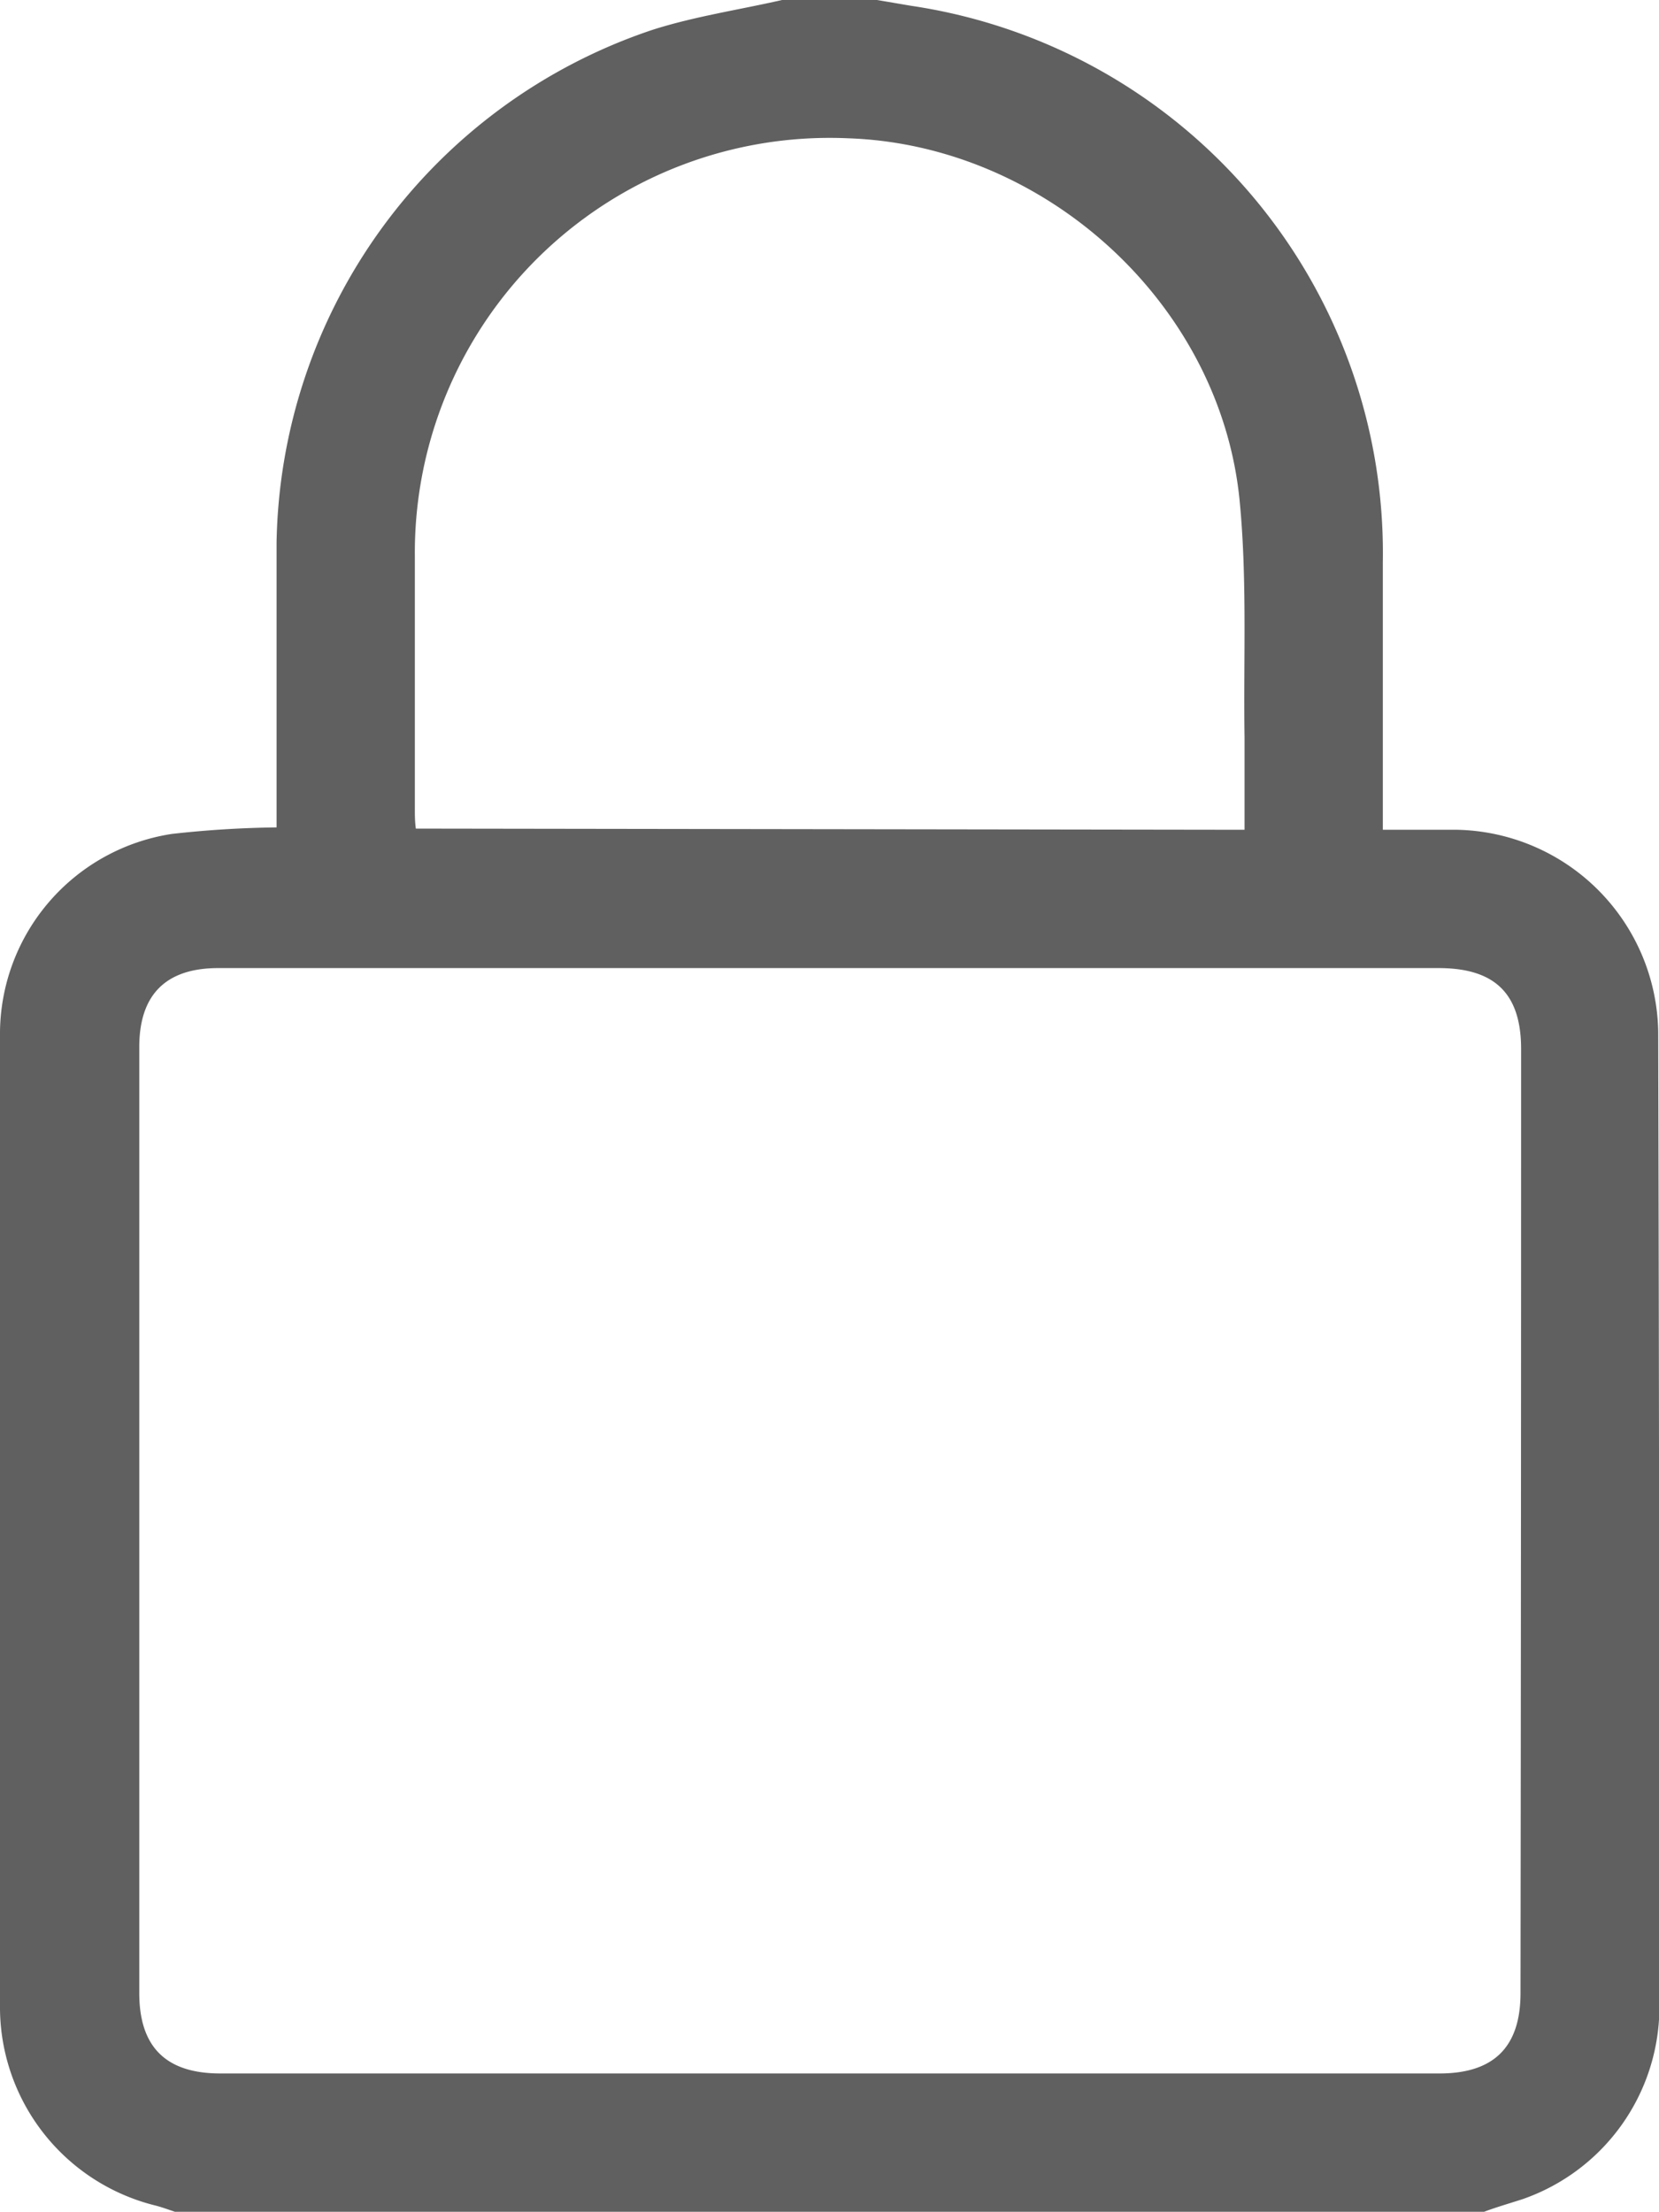 <svg xmlns="http://www.w3.org/2000/svg" viewBox="0 0 83.98 111.95"><defs><style>.cls-1{fill:#606060;}</style></defs><title>Asset 52</title><g id="Layer_2" data-name="Layer 2"><g id="Layer_1-2" data-name="Layer 1"><path class="cls-1" d="M75,112H9c-.37-.12-.73-.26-1.11-.36A10.35,10.35,0,0,1,0,101.71Q0,77,0,52.21a10.25,10.25,0,0,1,8.7-10A52.58,52.58,0,0,1,14,41.88v-1.2c0-4.41,0-8.81,0-13.22A27.87,27.87,0,0,1,33,1.52C35.15.83,37.4.5,39.59,0H44.4l1.7.29A28,28,0,0,1,70,28.44V42c1.37,0,2.57,0,3.77,0A10.4,10.4,0,0,1,83.94,52.21Q84,77,84,101.71a10.31,10.31,0,0,1-6.89,9.59C76.38,111.54,75.69,111.73,75,112ZM42,49H11.05c-2.67,0-4,1.36-4,4v47.88c0,2.73,1.35,4.07,4.1,4.07H72.87c2.75,0,4.1-1.34,4.1-4.07Q77,77,77,53.1C77,50.28,75.66,49,72.82,49Zm21-7c0-1.62,0-3.14,0-4.67-.06-4,.14-8-.25-12C61.77,15.37,52.91,7.34,42.94,7A21,21,0,0,0,21,28.15c0,4.26,0,8.53,0,12.79,0,.32,0,.63.05,1Z"/></g></g></svg>